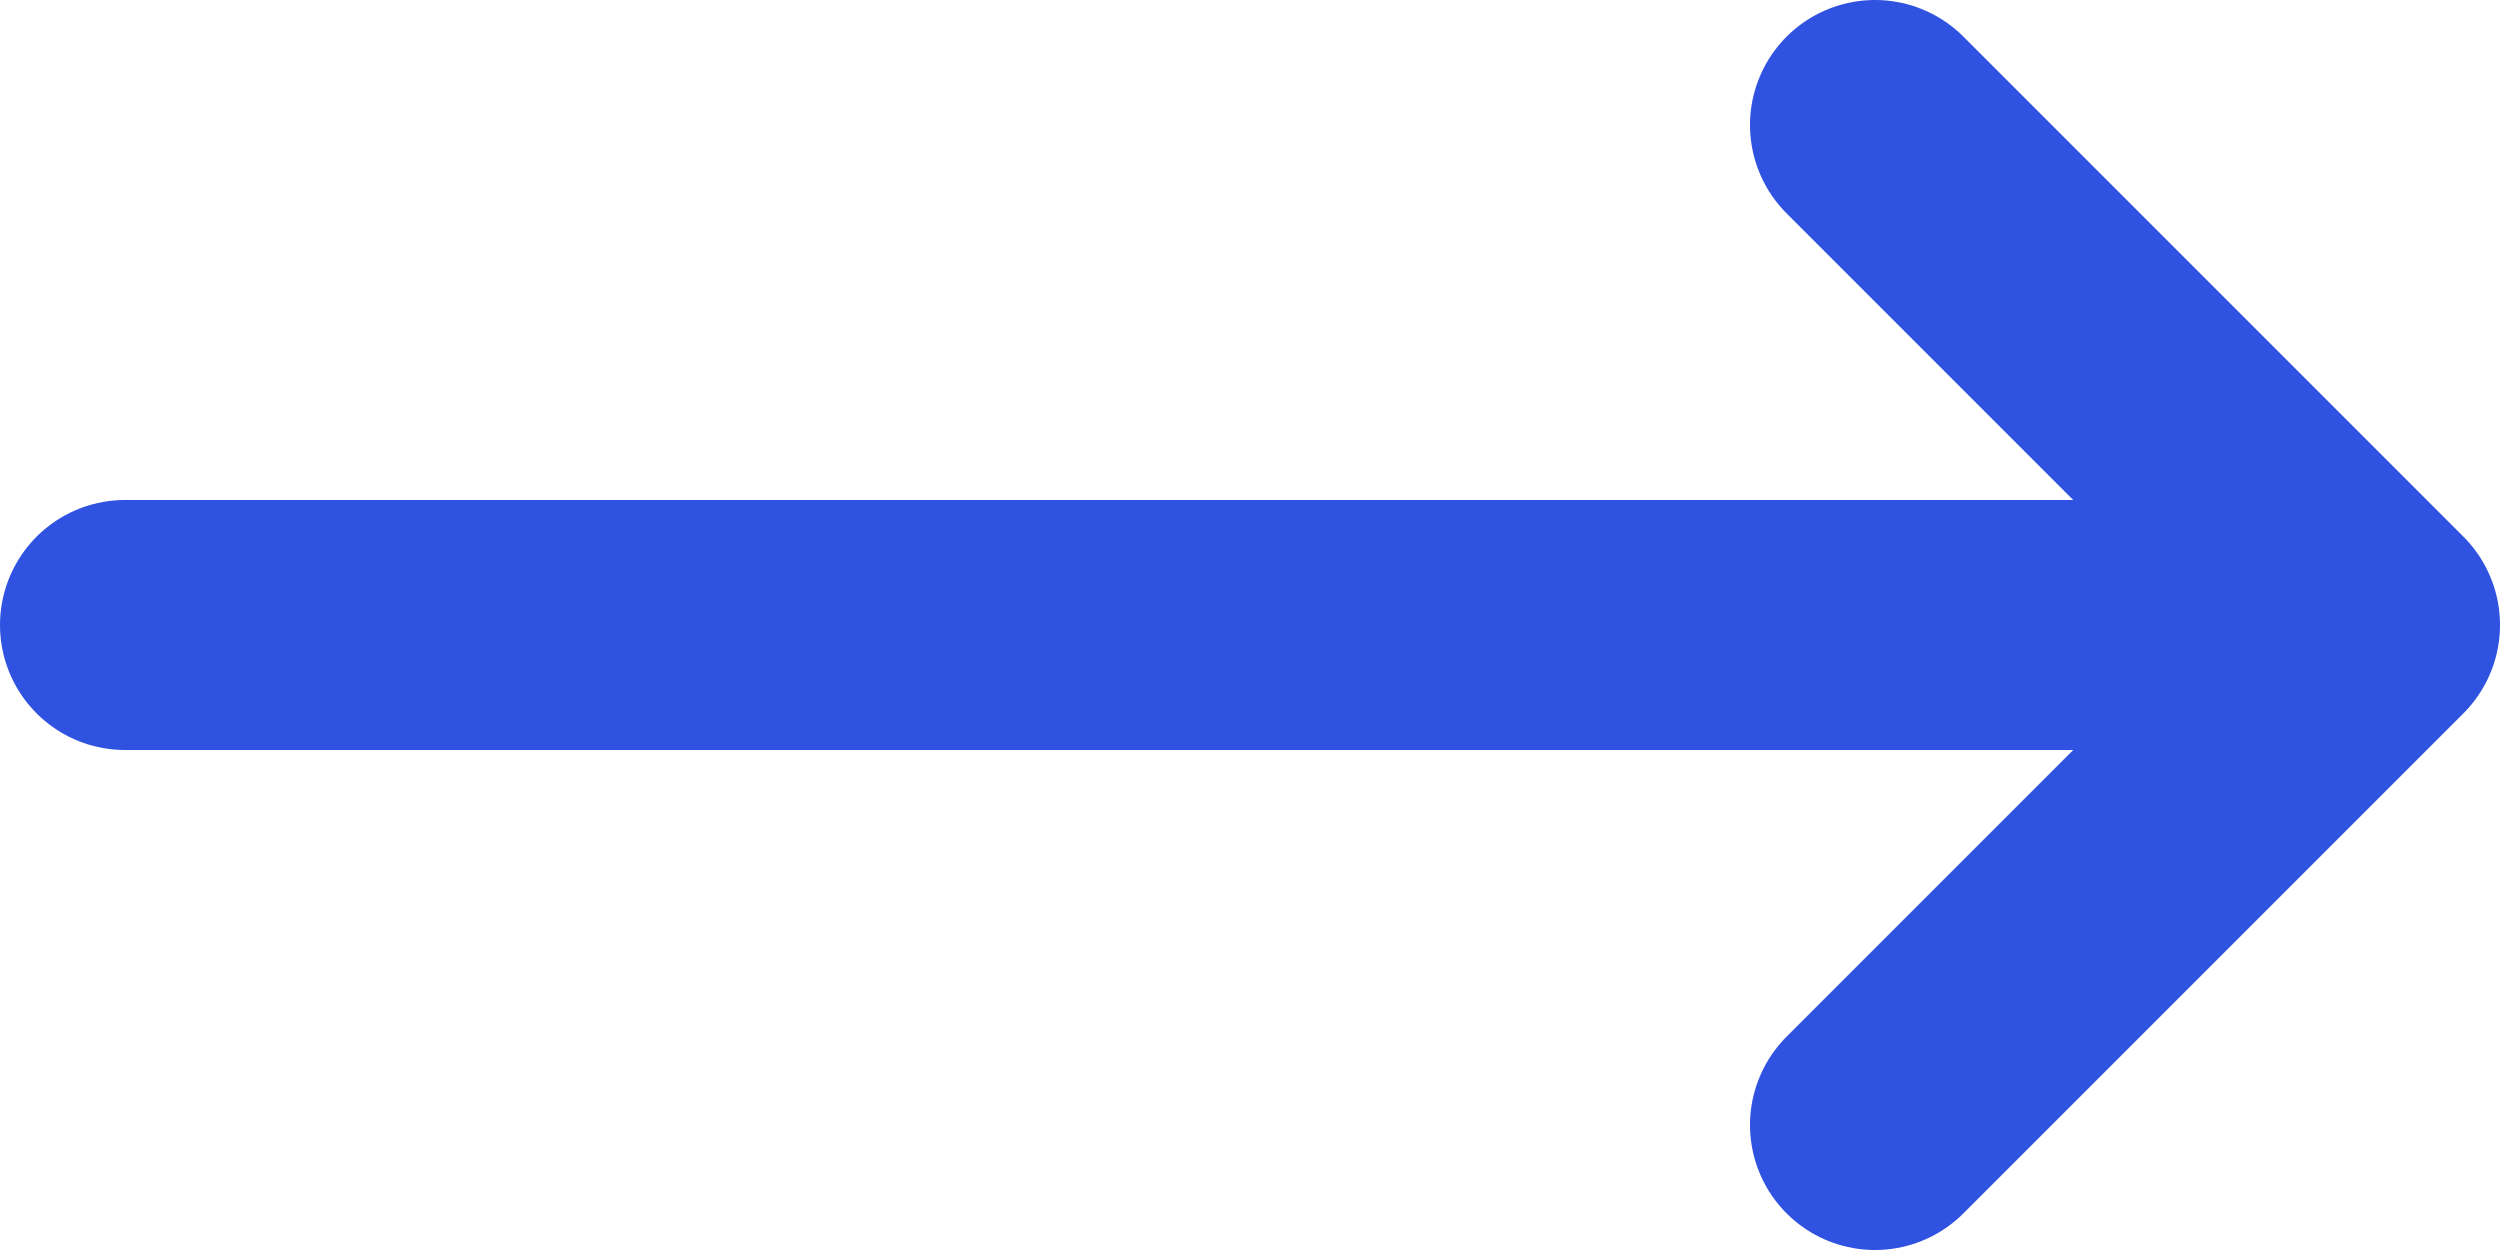 <svg width="20" height="10" viewBox="0 0 20 10" fill="none" xmlns="http://www.w3.org/2000/svg">
<path d="M19 5L1 5L19 5Z" fill="#2F52E0"/>
<path d="M15 1L19 5M19 5L15 9M19 5L1 5" stroke="#2F52E0" stroke-width="2" stroke-linecap="round" stroke-linejoin="round"/>
</svg>
